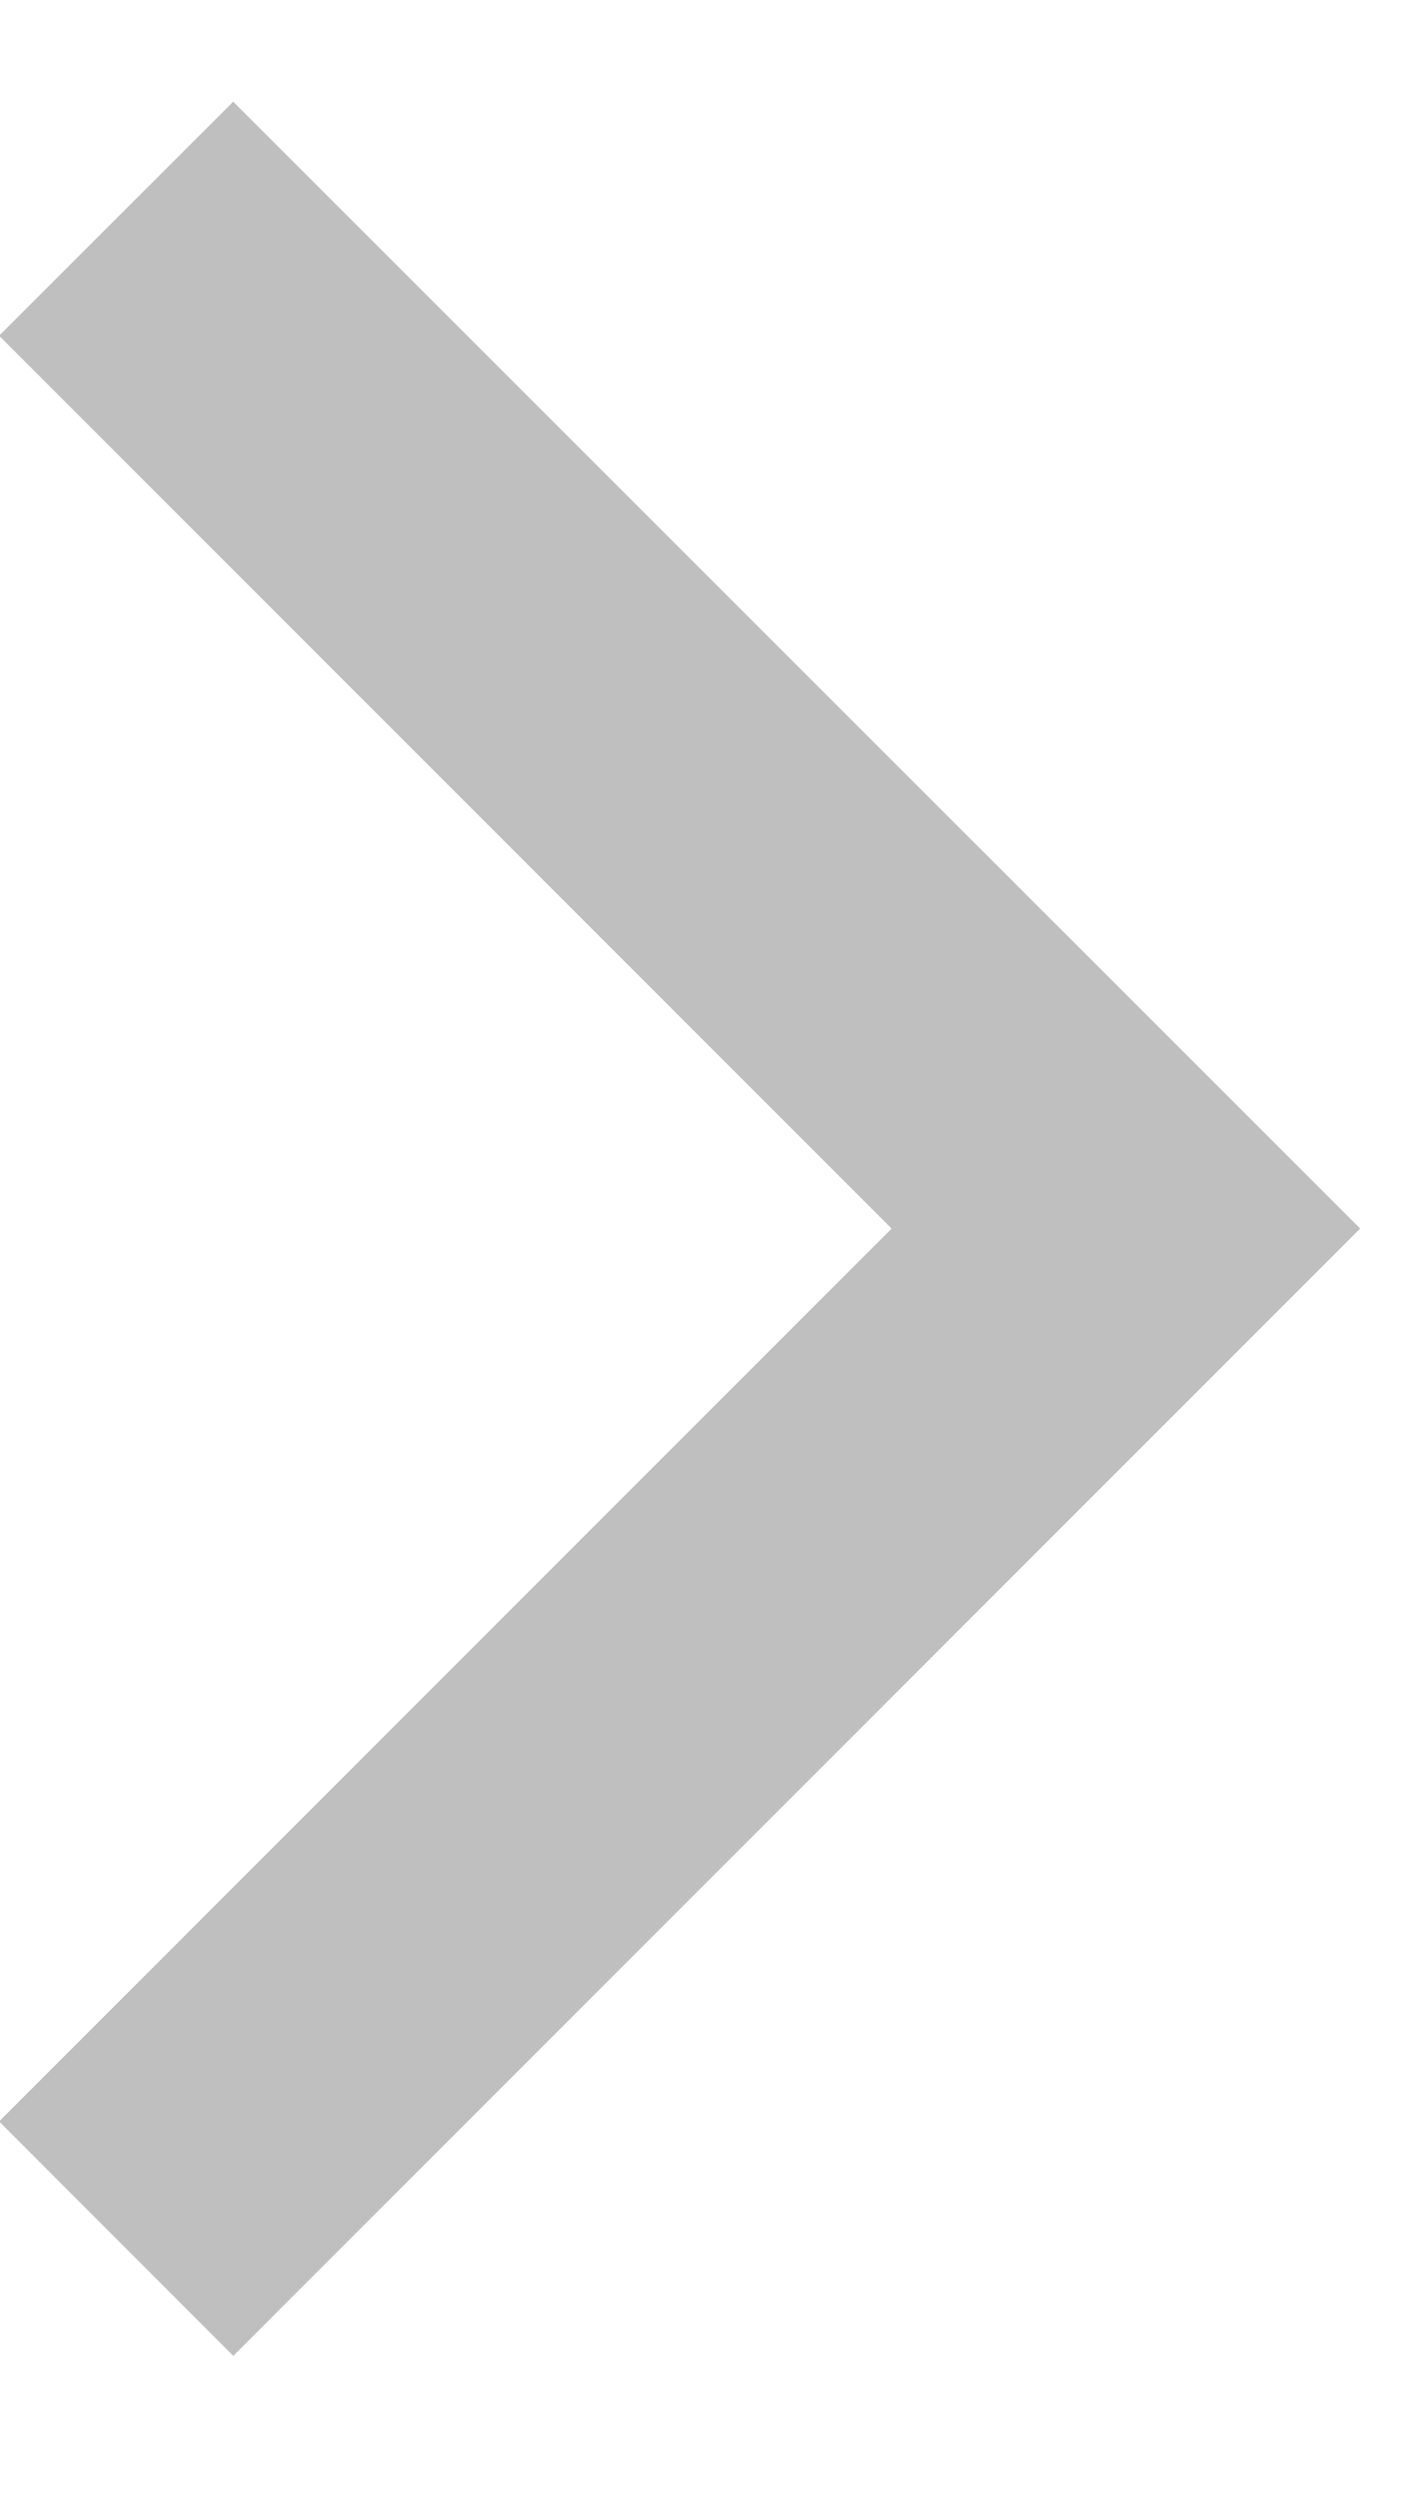 <svg xmlns="http://www.w3.org/2000/svg" width="8" height="14" viewBox="0 0 8 14">
    <path fill="#BFBFBF" fill-rule="evenodd" d="M1.306.569L7.62 6.88l-6.313 6.313-1.312-1.313 5-5-5-5L1.306.57z"/>
</svg>
